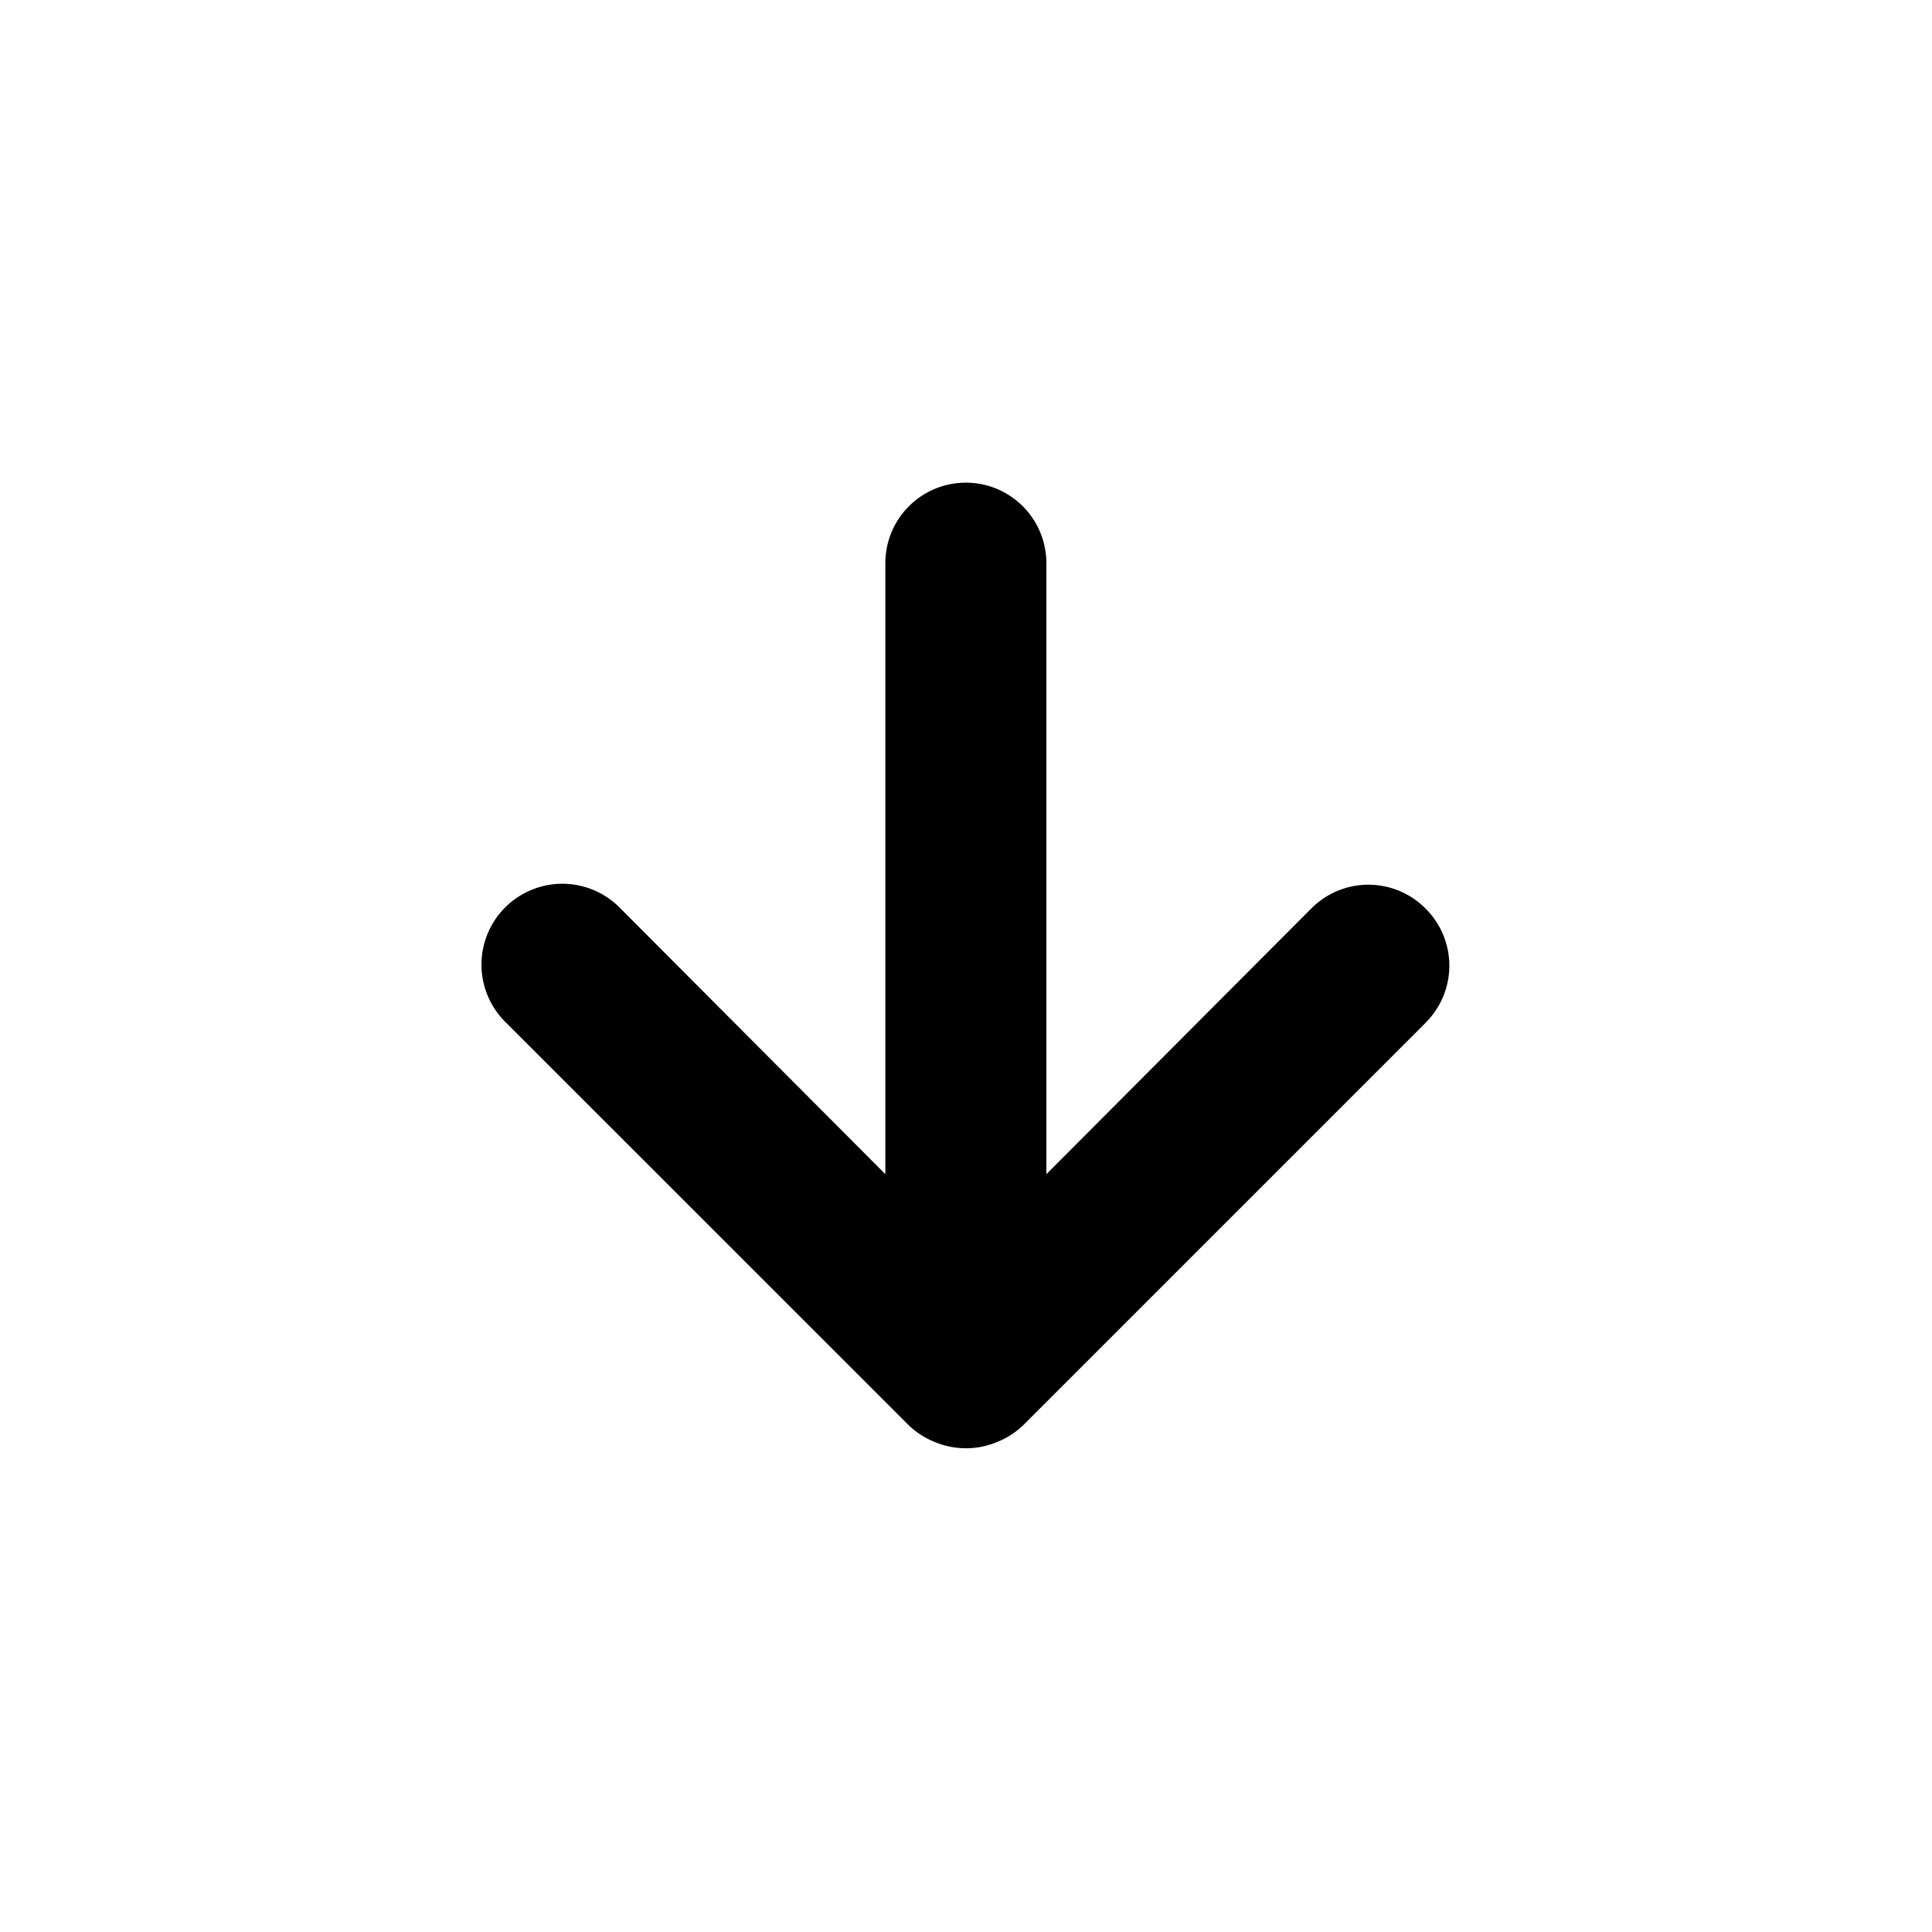<svg width="20" height="20" viewBox="0 0 20 20" fill="none" xmlns="http://www.w3.org/2000/svg"><path d="m14.758 10.588-4.167 4.167a.835.835 0 0 1-.275.175.834.834 0 0 1-.633 0 .835.835 0 0 1-.275-.175L5.24 10.588a.837.837 0 1 1 1.184-1.183l2.741 2.75V5.83a.833.833 0 1 1 1.667 0v6.325l2.742-2.75a.833.833 0 0 1 1.183 0 .833.833 0 0 1 0 1.183Z" fill="currentColor"/></svg>